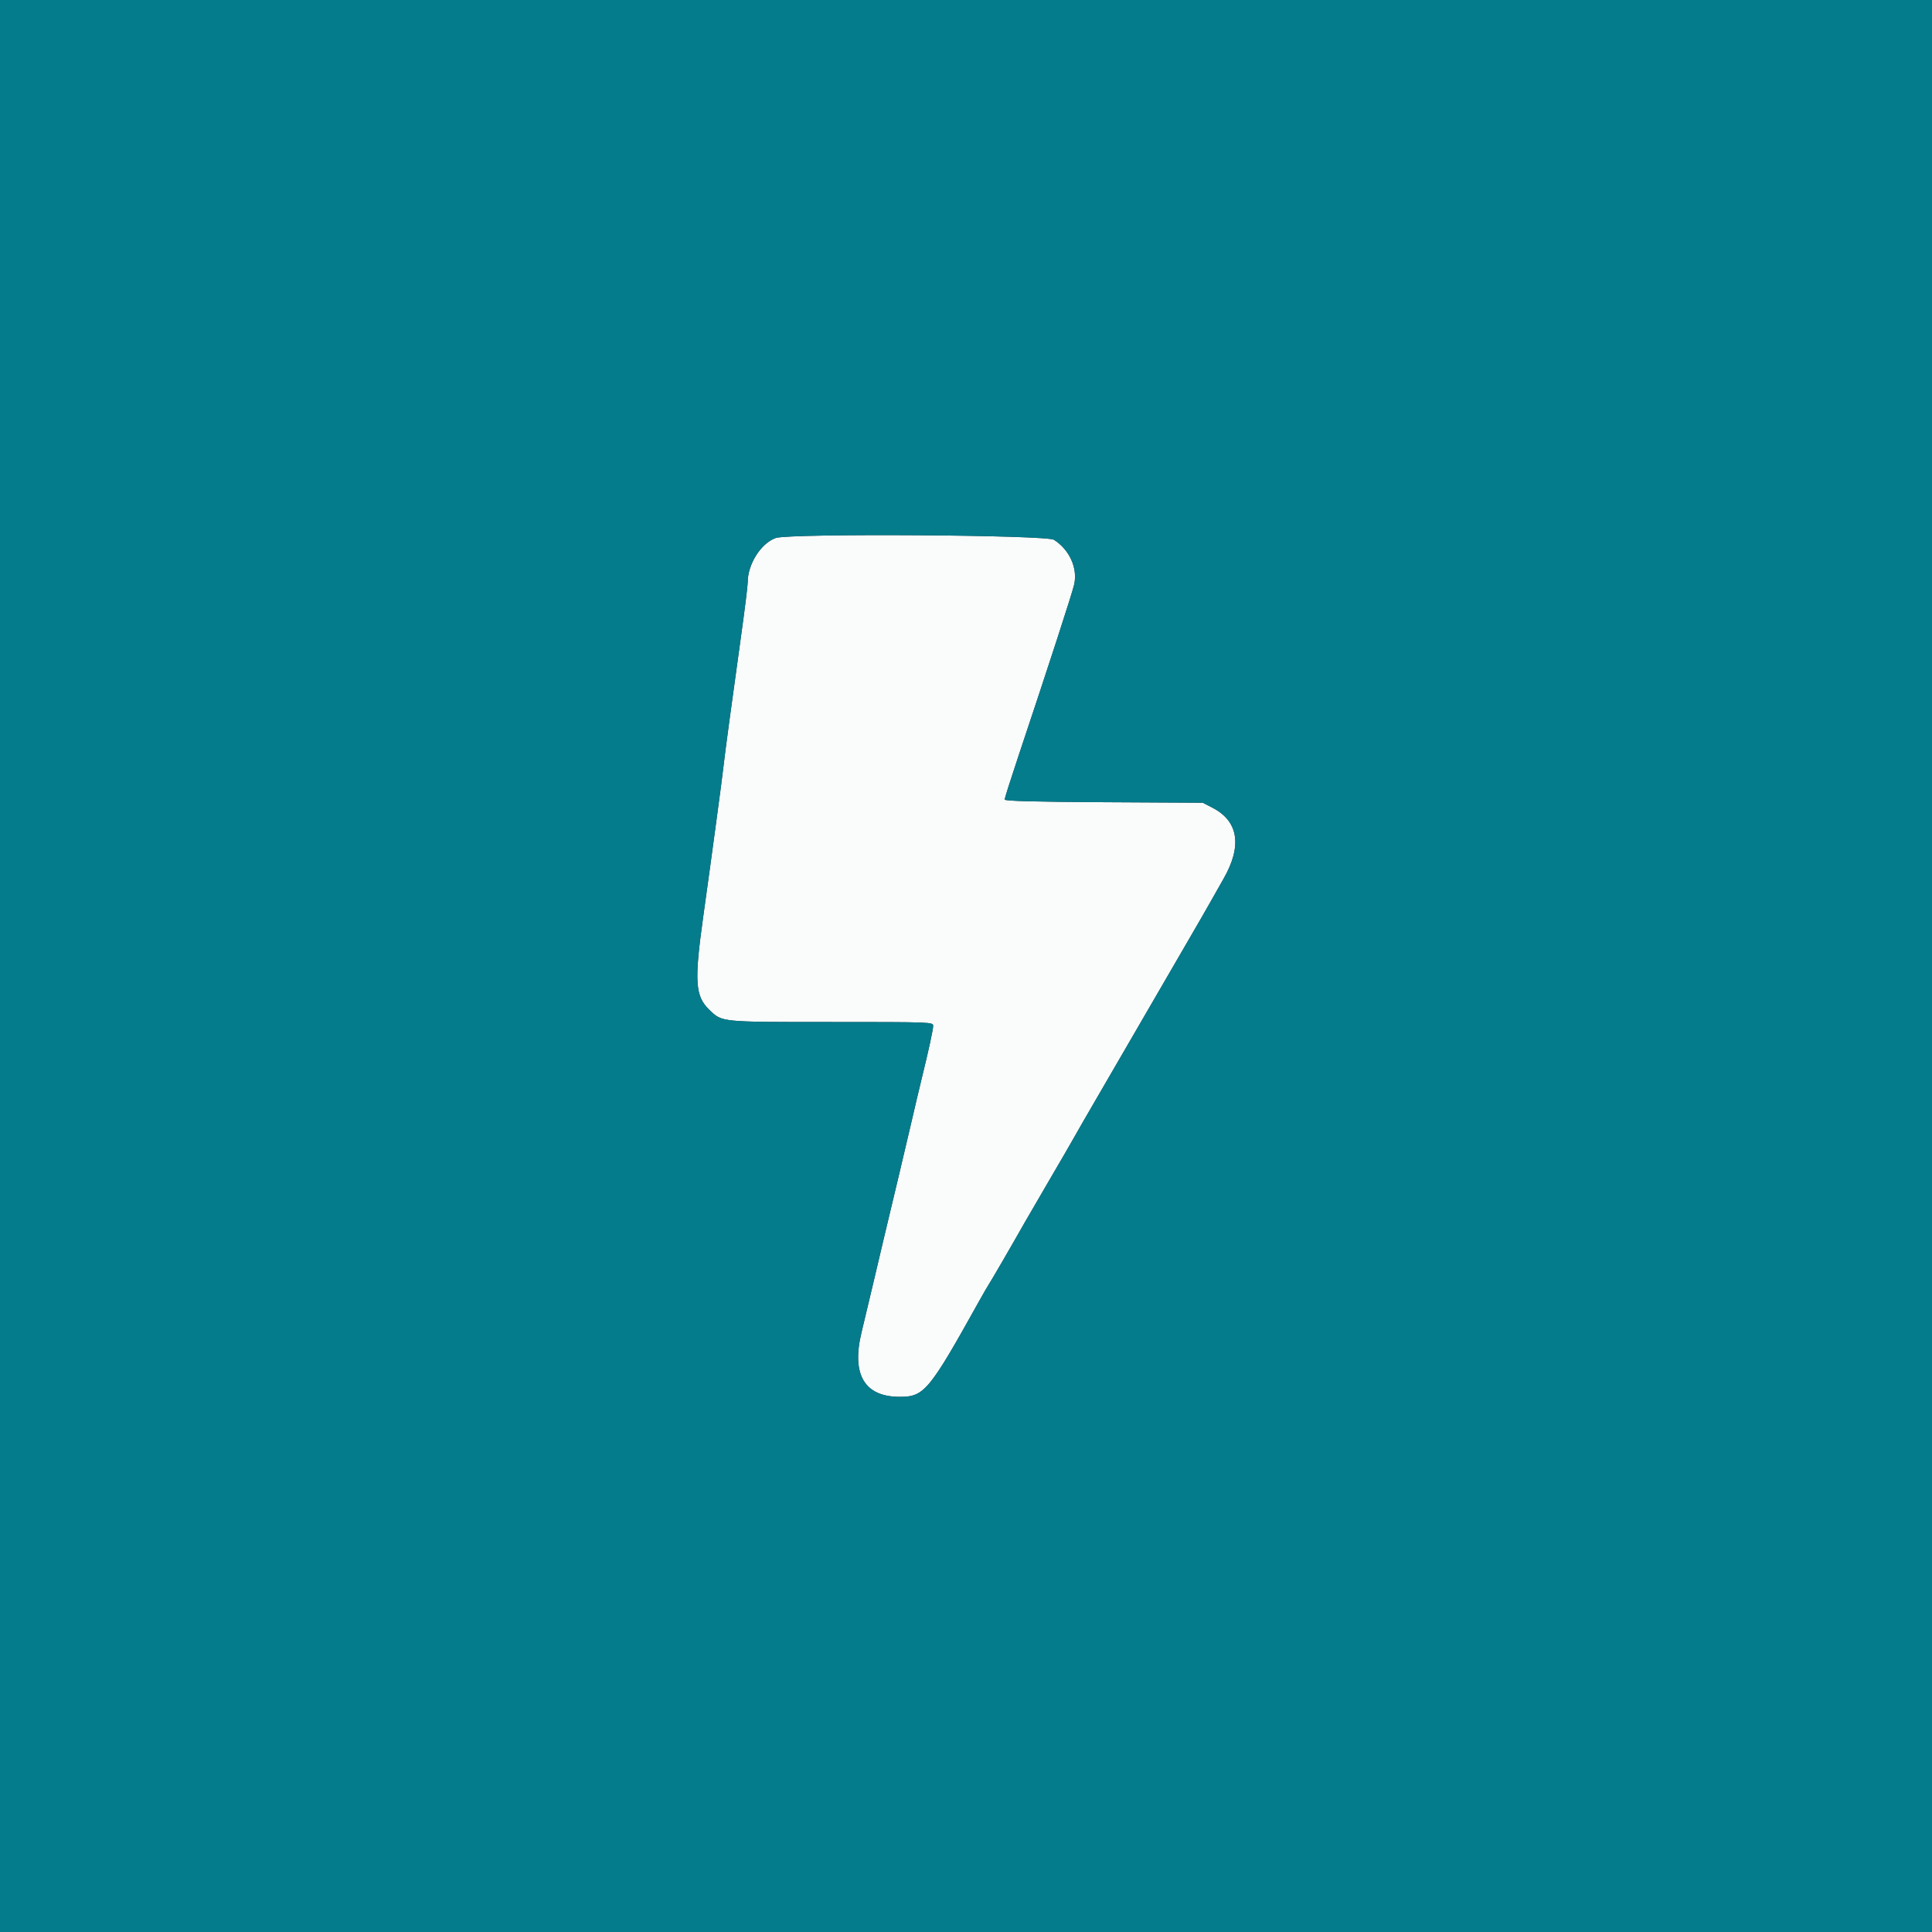 <svg id="svg" version="1.1" xmlns="http://www.w3.org/2000/svg" xmlns:xlink="http://www.w3.org/1999/xlink" width="400" height="400" viewBox="0, 0, 400,400"><rect x="0" y="0" width="400" height="400" fill="#333333" stroke="none"/><g id="svgg"><path id="path0" d="M160.600 111.389 C 157.534 112.478,154.789 116.828,154.805 120.573 C 154.808 121.248,154.194 126.210,153.440 131.600 C 151.558 145.059,149.997 156.644,149.775 158.800 C 149.565 160.840,147.357 177.205,145.585 189.859 C 143.718 203.189,143.922 206.256,146.866 209.080 C 149.547 211.652,149.027 211.600,172.187 211.600 C 192.795 211.600,193.200 211.615,193.200 212.385 C 193.200 213.167,192.293 217.341,190.806 223.400 C 190.374 225.160,189.459 229.030,188.774 232.000 C 188.088 234.970,186.923 239.920,186.186 243.000 C 183.560 253.963,182.061 260.271,180.861 265.400 C 180.192 268.260,179.072 272.961,178.372 275.847 C 176.248 284.608,178.974 289.200,186.300 289.200 C 191.351 289.200,192.384 287.954,202.708 269.400 C 203.687 267.640,204.626 266.020,204.793 265.800 C 205.068 265.438,209.984 256.961,212.215 253.000 C 212.711 252.120,214.961 248.250,217.216 244.400 C 219.471 240.550,221.765 236.590,222.315 235.600 C 222.864 234.610,224.885 231.100,226.807 227.800 C 228.728 224.500,232.960 217.210,236.210 211.600 C 239.460 205.990,243.844 198.437,245.951 194.816 C 248.059 191.195,250.057 187.728,250.392 187.111 C 250.726 186.494,252.035 184.185,253.300 181.981 C 257.229 175.133,256.434 170.015,251.008 167.222 L 249.023 166.200 228.511 166.086 C 213.951 166.005,208.000 165.845,208.000 165.533 C 208.000 165.292,209.240 161.383,210.755 156.847 C 217.288 137.289,222.001 122.779,222.399 121.005 C 223.155 117.629,221.438 113.830,218.218 111.760 C 216.623 110.735,163.409 110.392,160.600 111.389 " stroke="none" fill="#fafbfb" fill-rule="evenodd"></path><path id="path1" d="M0.000 200.000 L 0.000 400.000 200.000 400.000 L 400.000 400.000 400.000 200.000 L 400.000 0.000 200.000 0.000 L 0.000 0.000 0.000 200.000 M218.218 111.760 C 221.438 113.830,223.155 117.629,222.399 121.005 C 222.001 122.779,217.288 137.289,210.755 156.847 C 209.240 161.383,208.000 165.292,208.000 165.533 C 208.000 165.845,213.951 166.005,228.511 166.086 L 249.023 166.200 251.008 167.222 C 256.434 170.015,257.229 175.133,253.300 181.981 C 252.035 184.185,250.726 186.494,250.392 187.111 C 250.057 187.728,248.059 191.195,245.951 194.816 C 243.844 198.437,239.460 205.990,236.210 211.600 C 232.960 217.210,228.728 224.500,226.807 227.800 C 224.885 231.100,222.864 234.610,222.315 235.600 C 221.765 236.590,219.471 240.550,217.216 244.400 C 214.961 248.250,212.711 252.120,212.215 253.000 C 209.984 256.961,205.068 265.438,204.793 265.800 C 204.626 266.020,203.687 267.640,202.708 269.400 C 192.384 287.954,191.351 289.200,186.300 289.200 C 178.974 289.200,176.248 284.608,178.372 275.847 C 179.072 272.961,180.192 268.260,180.861 265.400 C 182.061 260.271,183.560 253.963,186.186 243.000 C 186.923 239.920,188.088 234.970,188.774 232.000 C 189.459 229.030,190.374 225.160,190.806 223.400 C 192.293 217.341,193.200 213.167,193.200 212.385 C 193.200 211.615,192.795 211.600,172.187 211.600 C 149.027 211.600,149.547 211.652,146.866 209.080 C 143.922 206.256,143.718 203.189,145.585 189.859 C 147.357 177.205,149.565 160.840,149.775 158.800 C 149.997 156.644,151.558 145.059,153.440 131.600 C 154.194 126.210,154.808 121.248,154.805 120.573 C 154.789 116.828,157.534 112.478,160.600 111.389 C 163.409 110.392,216.623 110.735,218.218 111.760 " stroke="none" fill="#047c8c" fill-rule="evenodd"></path></g></svg>
